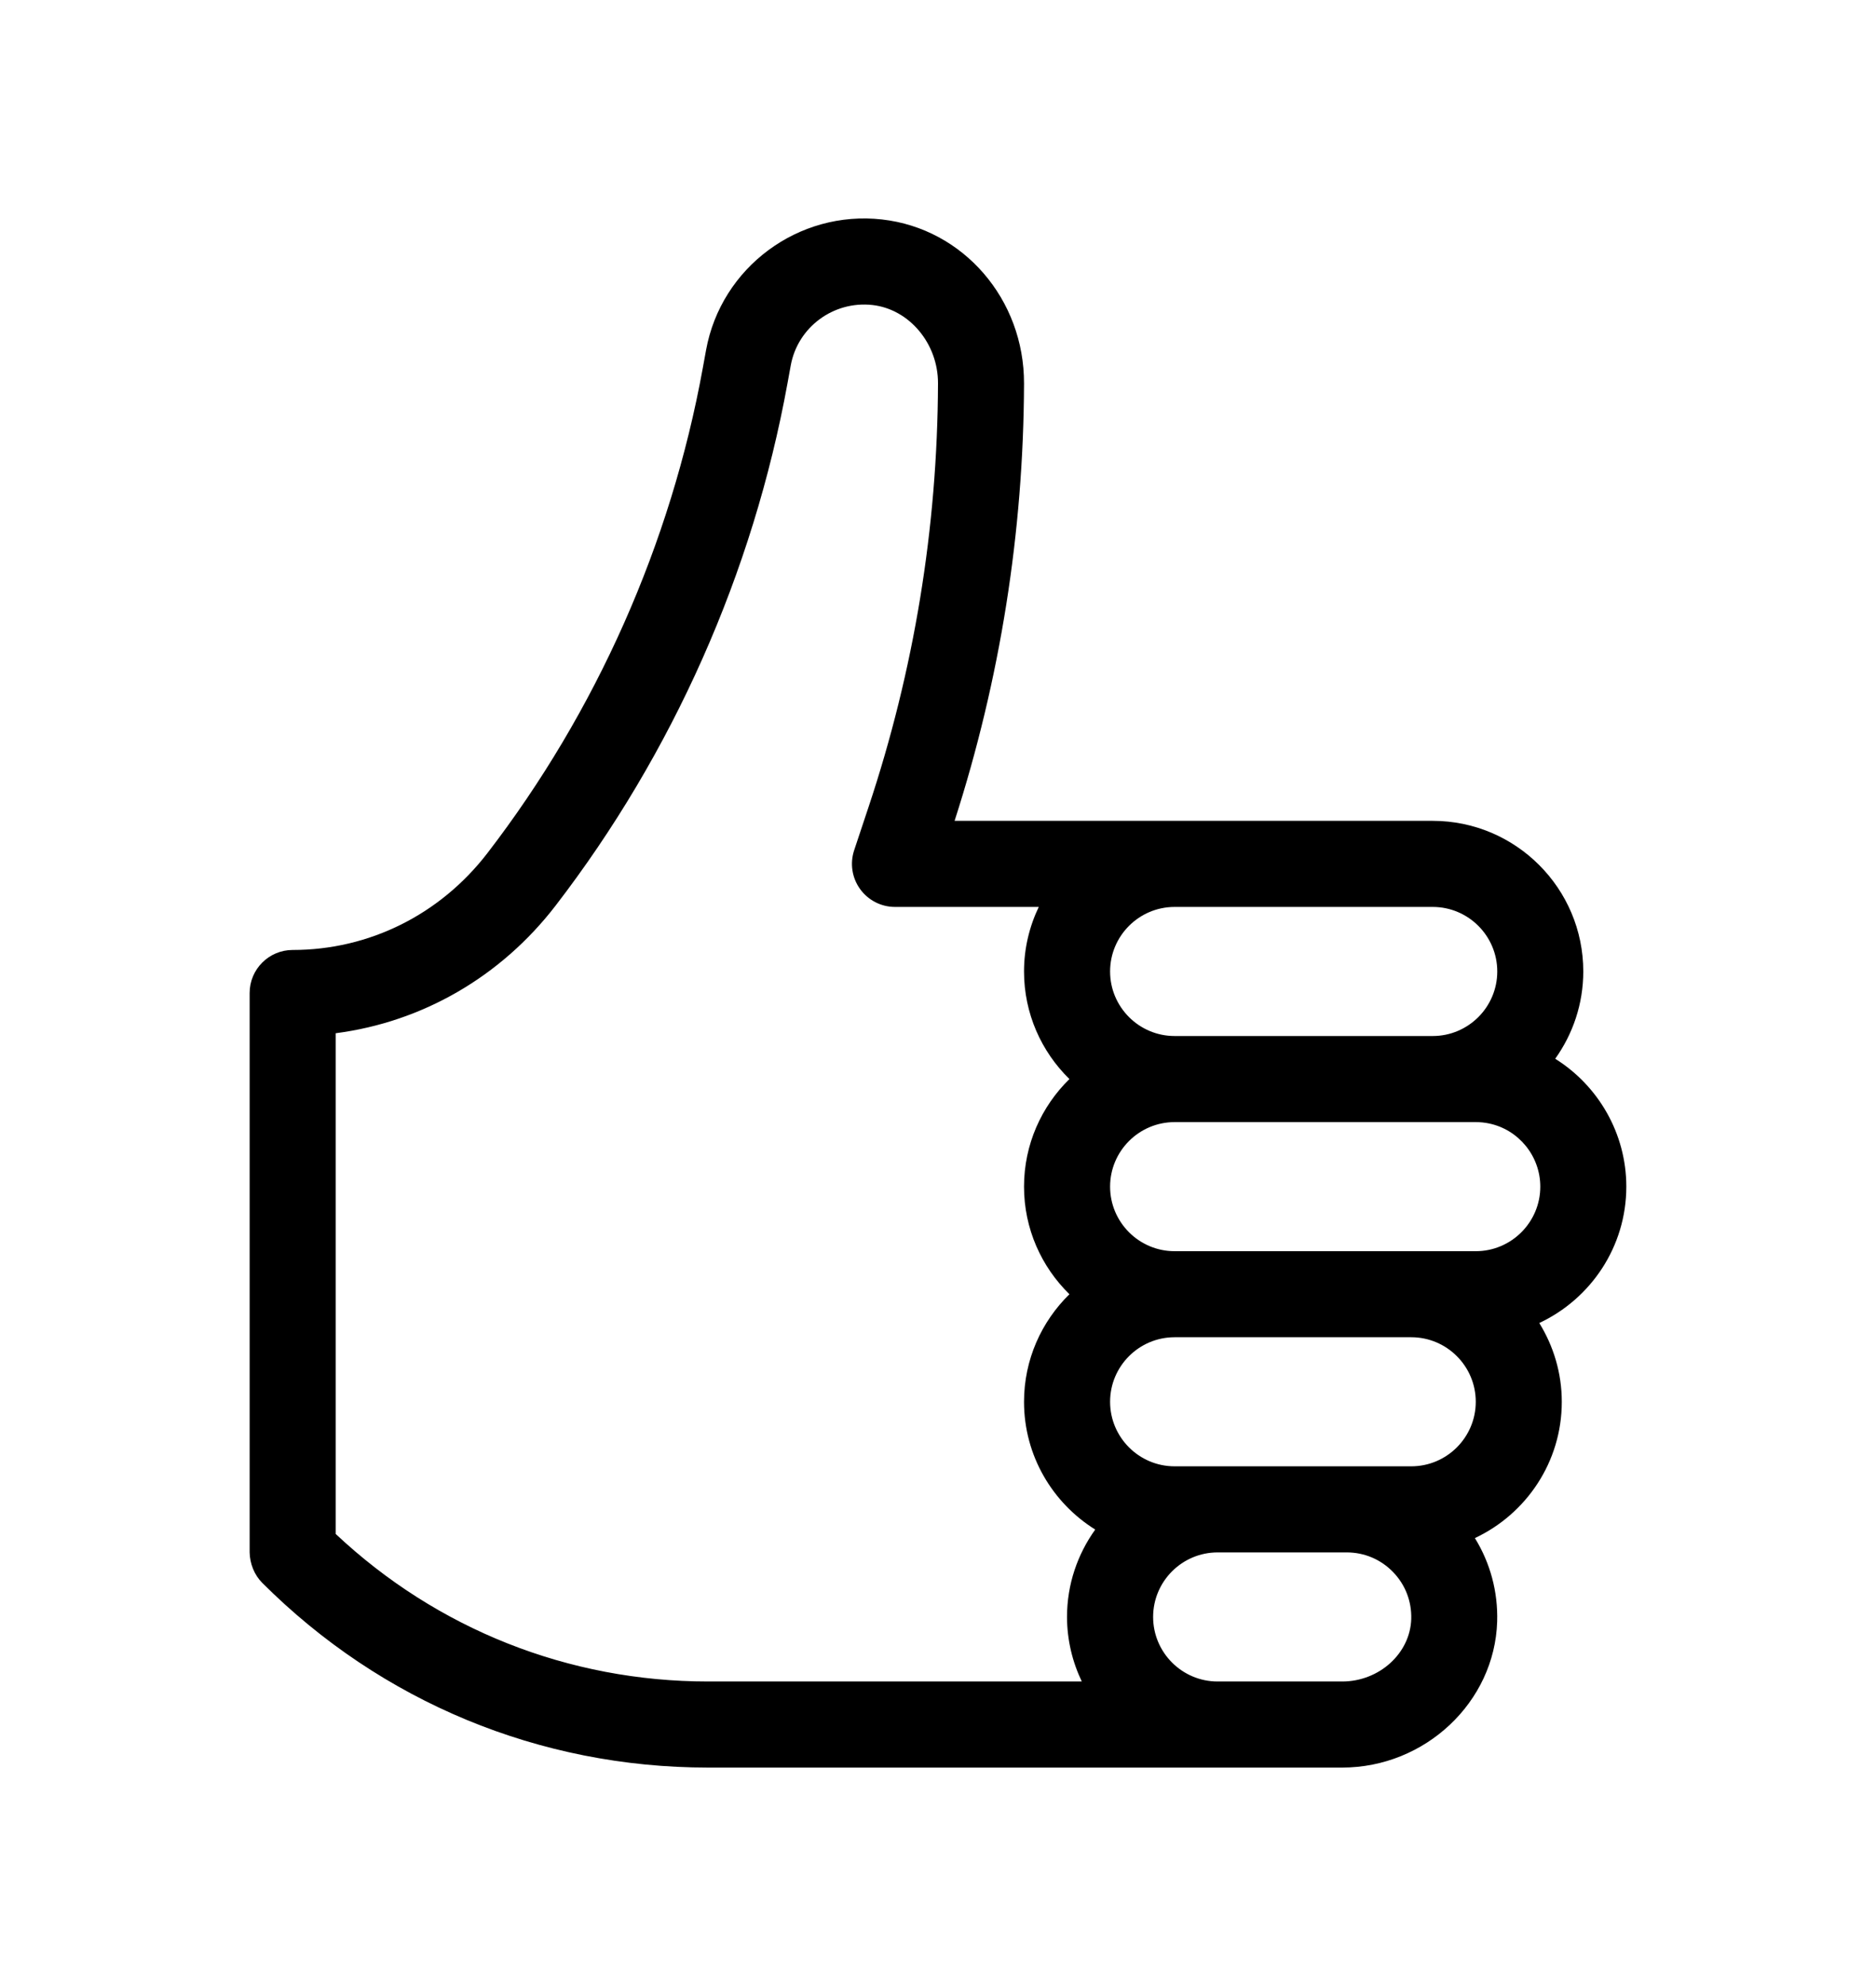 <?xml version="1.0" encoding="utf-8"?>
<!-- Generator: Adobe Illustrator 18.1.1, SVG Export Plug-In . SVG Version: 6.00 Build 0)  -->
<svg version="1.1" id="Слой_1" xmlns="http://www.w3.org/2000/svg" xmlns:xlink="http://www.w3.org/1999/xlink" x="0px" y="0px"
	 viewBox="0 0 40.498 42.863" style="enable-background:new 0 0 40.498 42.863;" xml:space="preserve">
<style type="text/css">
	.st0{fill:none;}
</style>
<g>
	<path class="st0" d="M22.106,31.606c0-0.909,0.376-1.731,0.98-2.322c-0.604-0.591-0.98-1.413-0.98-2.322
		c0-0.909,0.376-1.731,0.98-2.322c-0.604-0.591-0.98-1.413-0.98-2.322c0-0.499,0.116-0.97,0.318-1.393H19.32
		c-0.299,0-0.578-0.144-0.753-0.386c-0.175-0.242-0.222-0.553-0.128-0.837l0.308-0.925c0.985-2.956,1.491-6.036,1.502-9.152
		c0.003-0.858-0.618-1.601-1.414-1.691C17.993,7.84,17.22,8.412,17.07,9.239L17,9.623c-0.743,4.086-2.475,7.985-5.007,11.275
		c-1.183,1.537-2.878,2.51-4.746,2.753v10.807c2.187,2.054,5.026,3.184,8.04,3.184h8.066c-0.202-0.423-0.318-0.894-0.318-1.393
		c0-0.704,0.227-1.354,0.609-1.886C22.722,33.789,22.106,32.769,22.106,31.606z"/>
	<path class="st0" d="M29.072,34.857h-2.786c-0.768,0-1.393,0.625-1.393,1.393c0,0.768,0.625,1.393,1.393,1.393h2.688
		c0.799,0,1.468-0.605,1.49-1.349c0.012-0.381-0.128-0.741-0.393-1.014C29.807,35.007,29.452,34.857,29.072,34.857z"/>
	<path class="st0" d="M25.357,23.712h5.572c0.768,0,1.393-0.625,1.393-1.393s-0.625-1.393-1.393-1.393h-5.572
		c-0.768,0-1.393,0.625-1.393,1.393S24.589,23.712,25.357,23.712z"/>
	<path class="st0" d="M30.465,30.213h-5.108c-0.768,0-1.393,0.625-1.393,1.393c0,0.768,0.625,1.393,1.393,1.393h5.108
		c0.768,0,1.393-0.625,1.393-1.393C31.858,30.838,31.233,30.213,30.465,30.213z"/>
	<path class="st0" d="M32.138,25.597c-0.091-0.019-0.185-0.028-0.28-0.028h-6.501c-0.768,0-1.393,0.625-1.393,1.393
		s0.625,1.393,1.393,1.393h6.501c0.768,0,1.393-0.625,1.393-1.393C33.251,26.303,32.782,25.729,32.138,25.597z"/>
	<path d="M35.108,25.61c0-1.145-0.605-2.178-1.535-2.759c0.38-0.532,0.606-1.182,0.606-1.885c0-1.792-1.458-3.25-3.25-3.25H20.607
		c0.984-3.053,1.488-6.226,1.499-9.436c0.006-1.821-1.31-3.344-3.062-3.543c-1.805-0.206-3.477,1.032-3.802,2.819l-0.07,0.384
		c-0.69,3.796-2.299,7.417-4.651,10.474c-1.022,1.327-2.554,2.089-4.203,2.089c-0.513,0-0.929,0.416-0.929,0.929v12.073
		c0.005,0.242,0.1,0.485,0.272,0.657c2.571,2.571,5.989,3.987,9.625,3.987h13.687c1.793,0,3.294-1.414,3.347-3.151
		c0.019-0.646-0.15-1.266-0.481-1.802c1.106-0.519,1.876-1.64,1.876-2.941c0-0.624-0.18-1.205-0.486-1.701
		C34.337,28.035,35.108,26.912,35.108,25.61z M25.357,19.574h5.572c0.768,0,1.393,0.625,1.393,1.393s-0.625,1.393-1.393,1.393
		h-5.572c-0.768,0-1.393-0.625-1.393-1.393S24.589,19.574,25.357,19.574z M23.353,36.291h-8.066c-3.014,0-5.853-1.13-8.04-3.184
		V22.3c1.869-0.243,3.563-1.217,4.746-2.753c2.532-3.29,4.264-7.189,5.007-11.275l0.07-0.384c0.15-0.827,0.923-1.399,1.765-1.305
		c0.796,0.091,1.417,0.834,1.414,1.691c-0.011,3.117-0.516,6.196-1.502,9.152l-0.308,0.925c-0.094,0.283-0.047,0.595,0.128,0.837
		c0.175,0.242,0.454,0.386,0.753,0.386h3.104c-0.202,0.423-0.318,0.894-0.318,1.393c0,0.909,0.376,1.731,0.98,2.322
		c-0.604,0.591-0.98,1.413-0.98,2.322c0,0.909,0.376,1.731,0.98,2.322c-0.604,0.591-0.98,1.413-0.98,2.322
		c0,1.163,0.616,2.183,1.537,2.757c-0.382,0.533-0.609,1.183-0.609,1.886C23.035,35.396,23.151,35.868,23.353,36.291z
		 M28.974,36.291h-2.688c-0.768,0-1.393-0.625-1.393-1.393c0-0.768,0.625-1.393,1.393-1.393h2.786c0.38,0,0.735,0.15,1,0.423
		c0.265,0.273,0.404,0.633,0.393,1.014C30.442,35.685,29.773,36.291,28.974,36.291z M30.465,31.647h-5.108
		c-0.768,0-1.393-0.625-1.393-1.393c0-0.768,0.625-1.393,1.393-1.393h5.108c0.768,0,1.393,0.625,1.393,1.393
		C31.858,31.022,31.233,31.647,30.465,31.647z M31.858,27.004h-6.501c-0.768,0-1.393-0.625-1.393-1.393s0.625-1.393,1.393-1.393
		h6.501c0.094,0,0.189,0.009,0.28,0.028c0.645,0.131,1.113,0.705,1.113,1.365C33.251,26.379,32.626,27.004,31.858,27.004z"/>
</g>
</svg>
